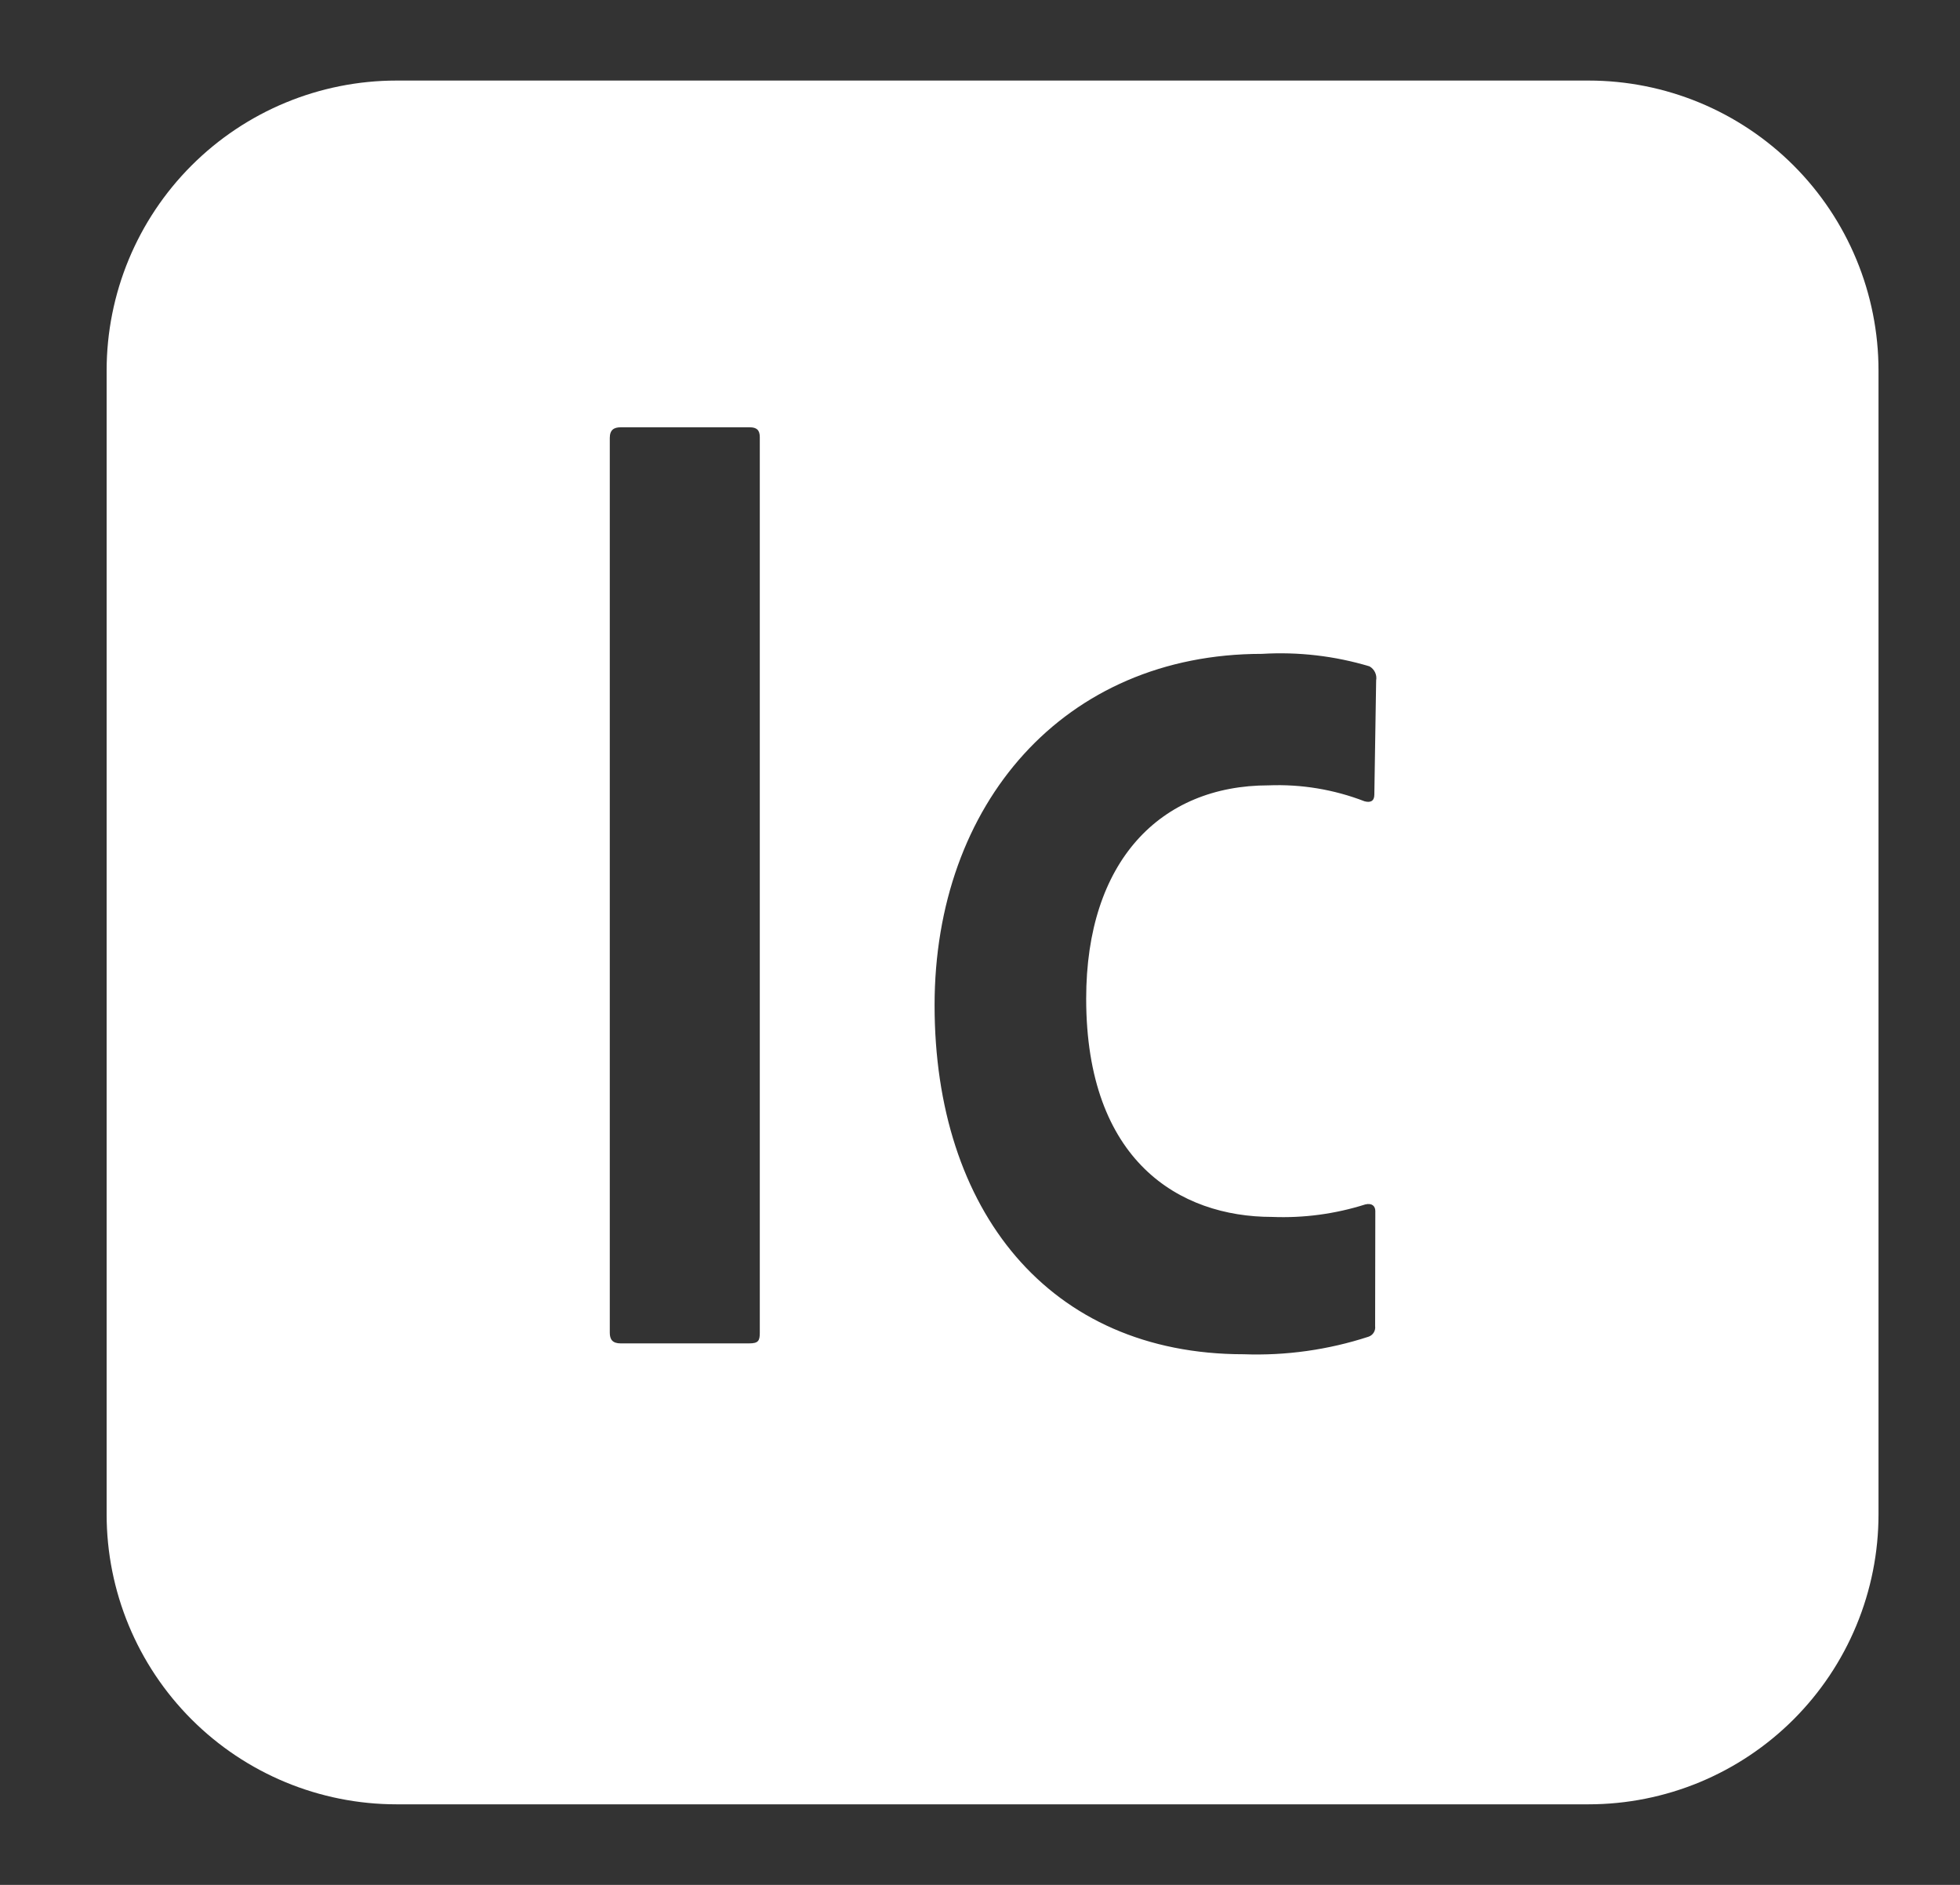 <svg width="52" height="50" viewBox="0 0 52 50" fill="none" xmlns="http://www.w3.org/2000/svg">
<rect x="0" y="0" width="52" height="50" fill="#333333" stroke="none"/>
<path d="M42.145 2.137H10.521C8.481 2.137 6.525 2.947 5.082 4.39C3.64 5.832 2.829 7.789 2.829 9.829V40.171C2.829 42.211 3.64 44.168 5.082 45.61C6.525 47.053 8.481 47.863 10.521 47.863H42.145C43.156 47.863 44.156 47.664 45.089 47.278C46.022 46.891 46.87 46.325 47.585 45.61C48.299 44.896 48.866 44.048 49.252 43.115C49.639 42.181 49.838 41.181 49.838 40.171V9.829C49.838 8.819 49.639 7.819 49.252 6.885C48.866 5.952 48.299 5.104 47.585 4.39C46.87 3.675 46.022 3.109 45.089 2.722C44.156 2.336 43.156 2.137 42.145 2.137ZM20.158 35.353C20.158 35.572 20.116 35.636 19.87 35.636H16.467C16.248 35.636 16.178 35.529 16.178 35.353V11.619C16.178 11.4 16.291 11.335 16.467 11.335H19.891C20.067 11.335 20.158 11.4 20.158 11.597V35.353ZM36.483 35.176C36.491 35.237 36.478 35.298 36.446 35.349C36.414 35.401 36.364 35.44 36.307 35.459C35.239 35.807 34.117 35.965 32.995 35.924C27.824 35.924 24.795 32.105 24.795 26.667C24.795 21.325 28.224 17.345 33.481 17.345C34.444 17.287 35.409 17.399 36.333 17.676C36.398 17.713 36.449 17.768 36.481 17.835C36.513 17.902 36.523 17.977 36.51 18.05L36.462 21.079C36.462 21.255 36.355 21.298 36.2 21.255C35.39 20.942 34.525 20.799 33.657 20.833C30.783 20.833 28.817 22.847 28.817 26.49C28.817 30.801 31.296 32.281 33.748 32.281C34.585 32.315 35.422 32.203 36.221 31.95C36.398 31.907 36.488 31.992 36.488 32.126L36.483 35.176Z" fill="white"/>
</svg>
